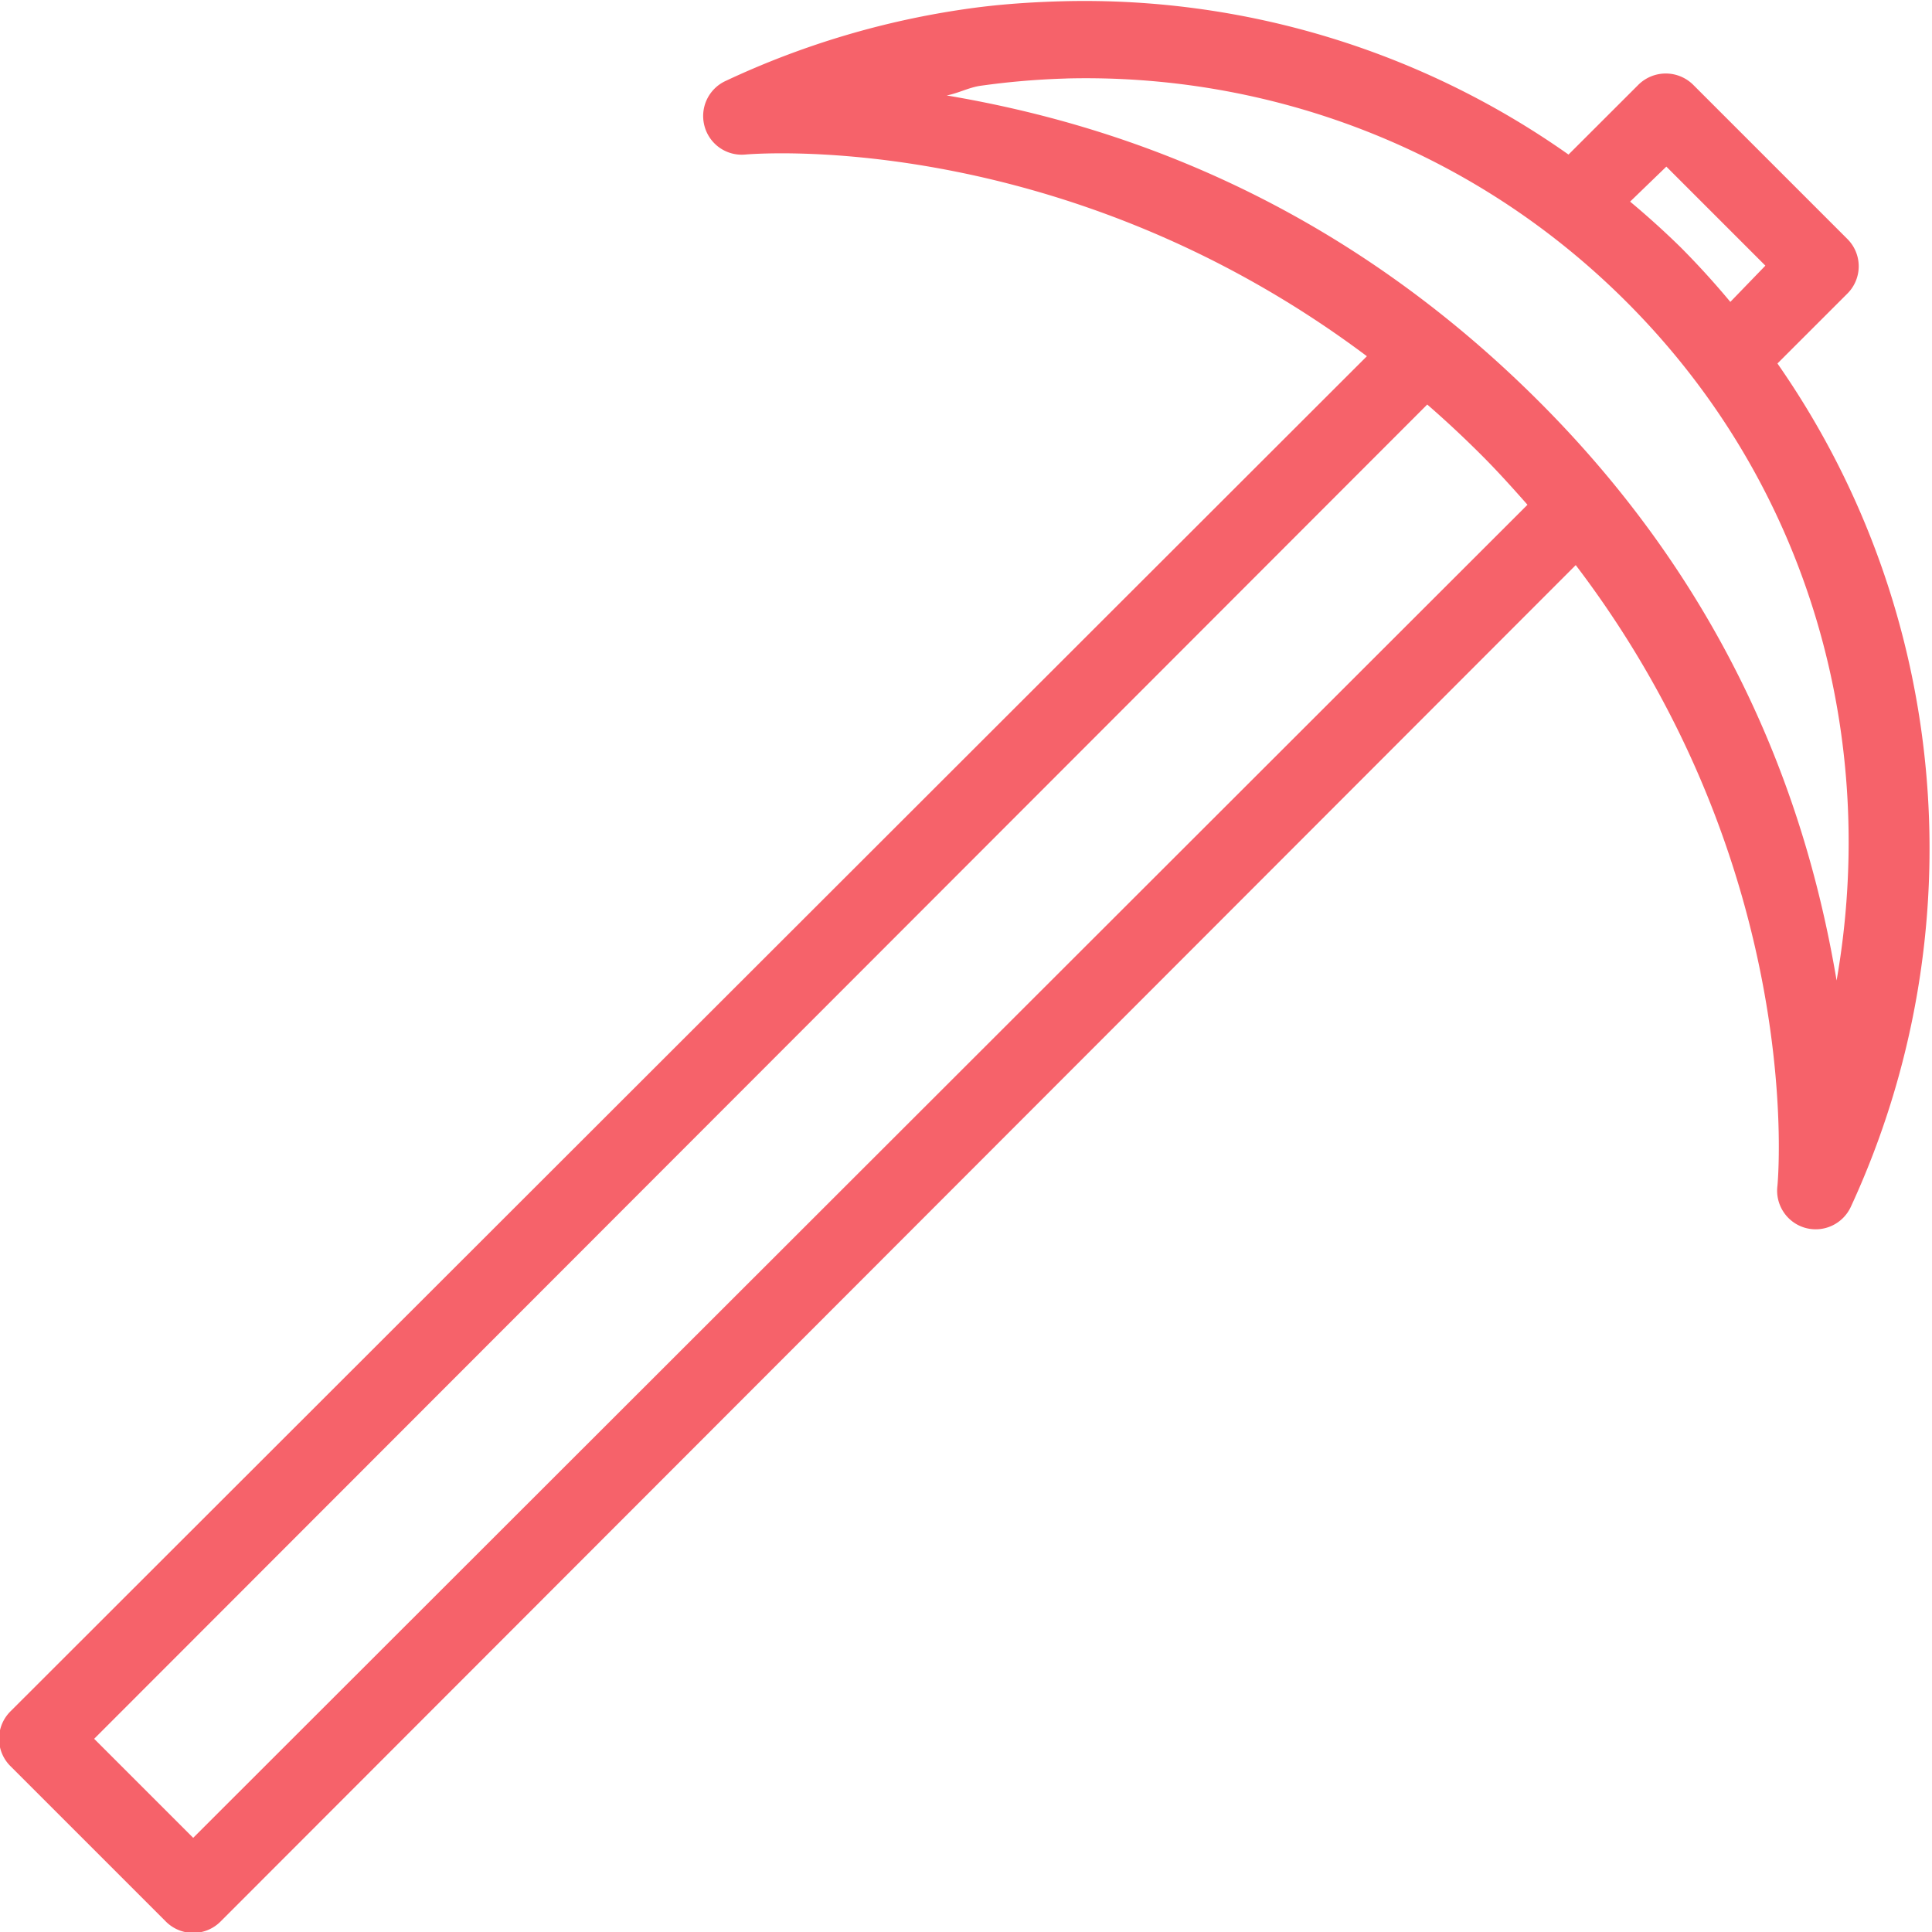 <svg xmlns="http://www.w3.org/2000/svg" fill="#f6626a" viewBox="0 0 50 50" width="45" height="45"><path d="M27.563.031c-.82.02-1.653.074-2.47.188a21.947 21.947 0 0 0-6.312 1.875.999.999 0 0 0-.55 1.164.997.997 0 0 0 1.05.742s8.106-.77 16.094 5.219L.281 44.28a.999.999 0 0 0 0 1.438l4 4a.999.999 0 0 0 1.438 0L40.78 14.625C46.805 22.547 46 30.688 46 30.688c-.063.492.246.957.723 1.09.48.132.98-.106 1.183-.56C51.148 24.192 50.504 15.864 46 9.407l1.813-1.812a.997.997 0 0 0 0-1.407l-4-4a1.008 1.008 0 0 0-1.406 0L40.593 4A21.727 21.727 0 0 0 27.562.031zm.03 2c5.22-.133 10.5 1.781 14.5 5.781 4.79 4.79 6.524 11.352 5.438 17.563-.695-4.133-2.492-9.832-7.812-15.094C34.352 4.973 28.617 3.164 24.5 2.47c.297-.055.574-.207.875-.25a20.073 20.073 0 0 1 2.219-.188zm15.532 2.281l2.563 2.563-.907.938A21.57 21.57 0 0 0 43.5 6.405a21.952 21.952 0 0 0-1.313-1.187zm-6.188 6.157c.454.394.899.808 1.344 1.25.446.441.852.894 1.25 1.344L5 47.563 2.437 45z"/></svg>